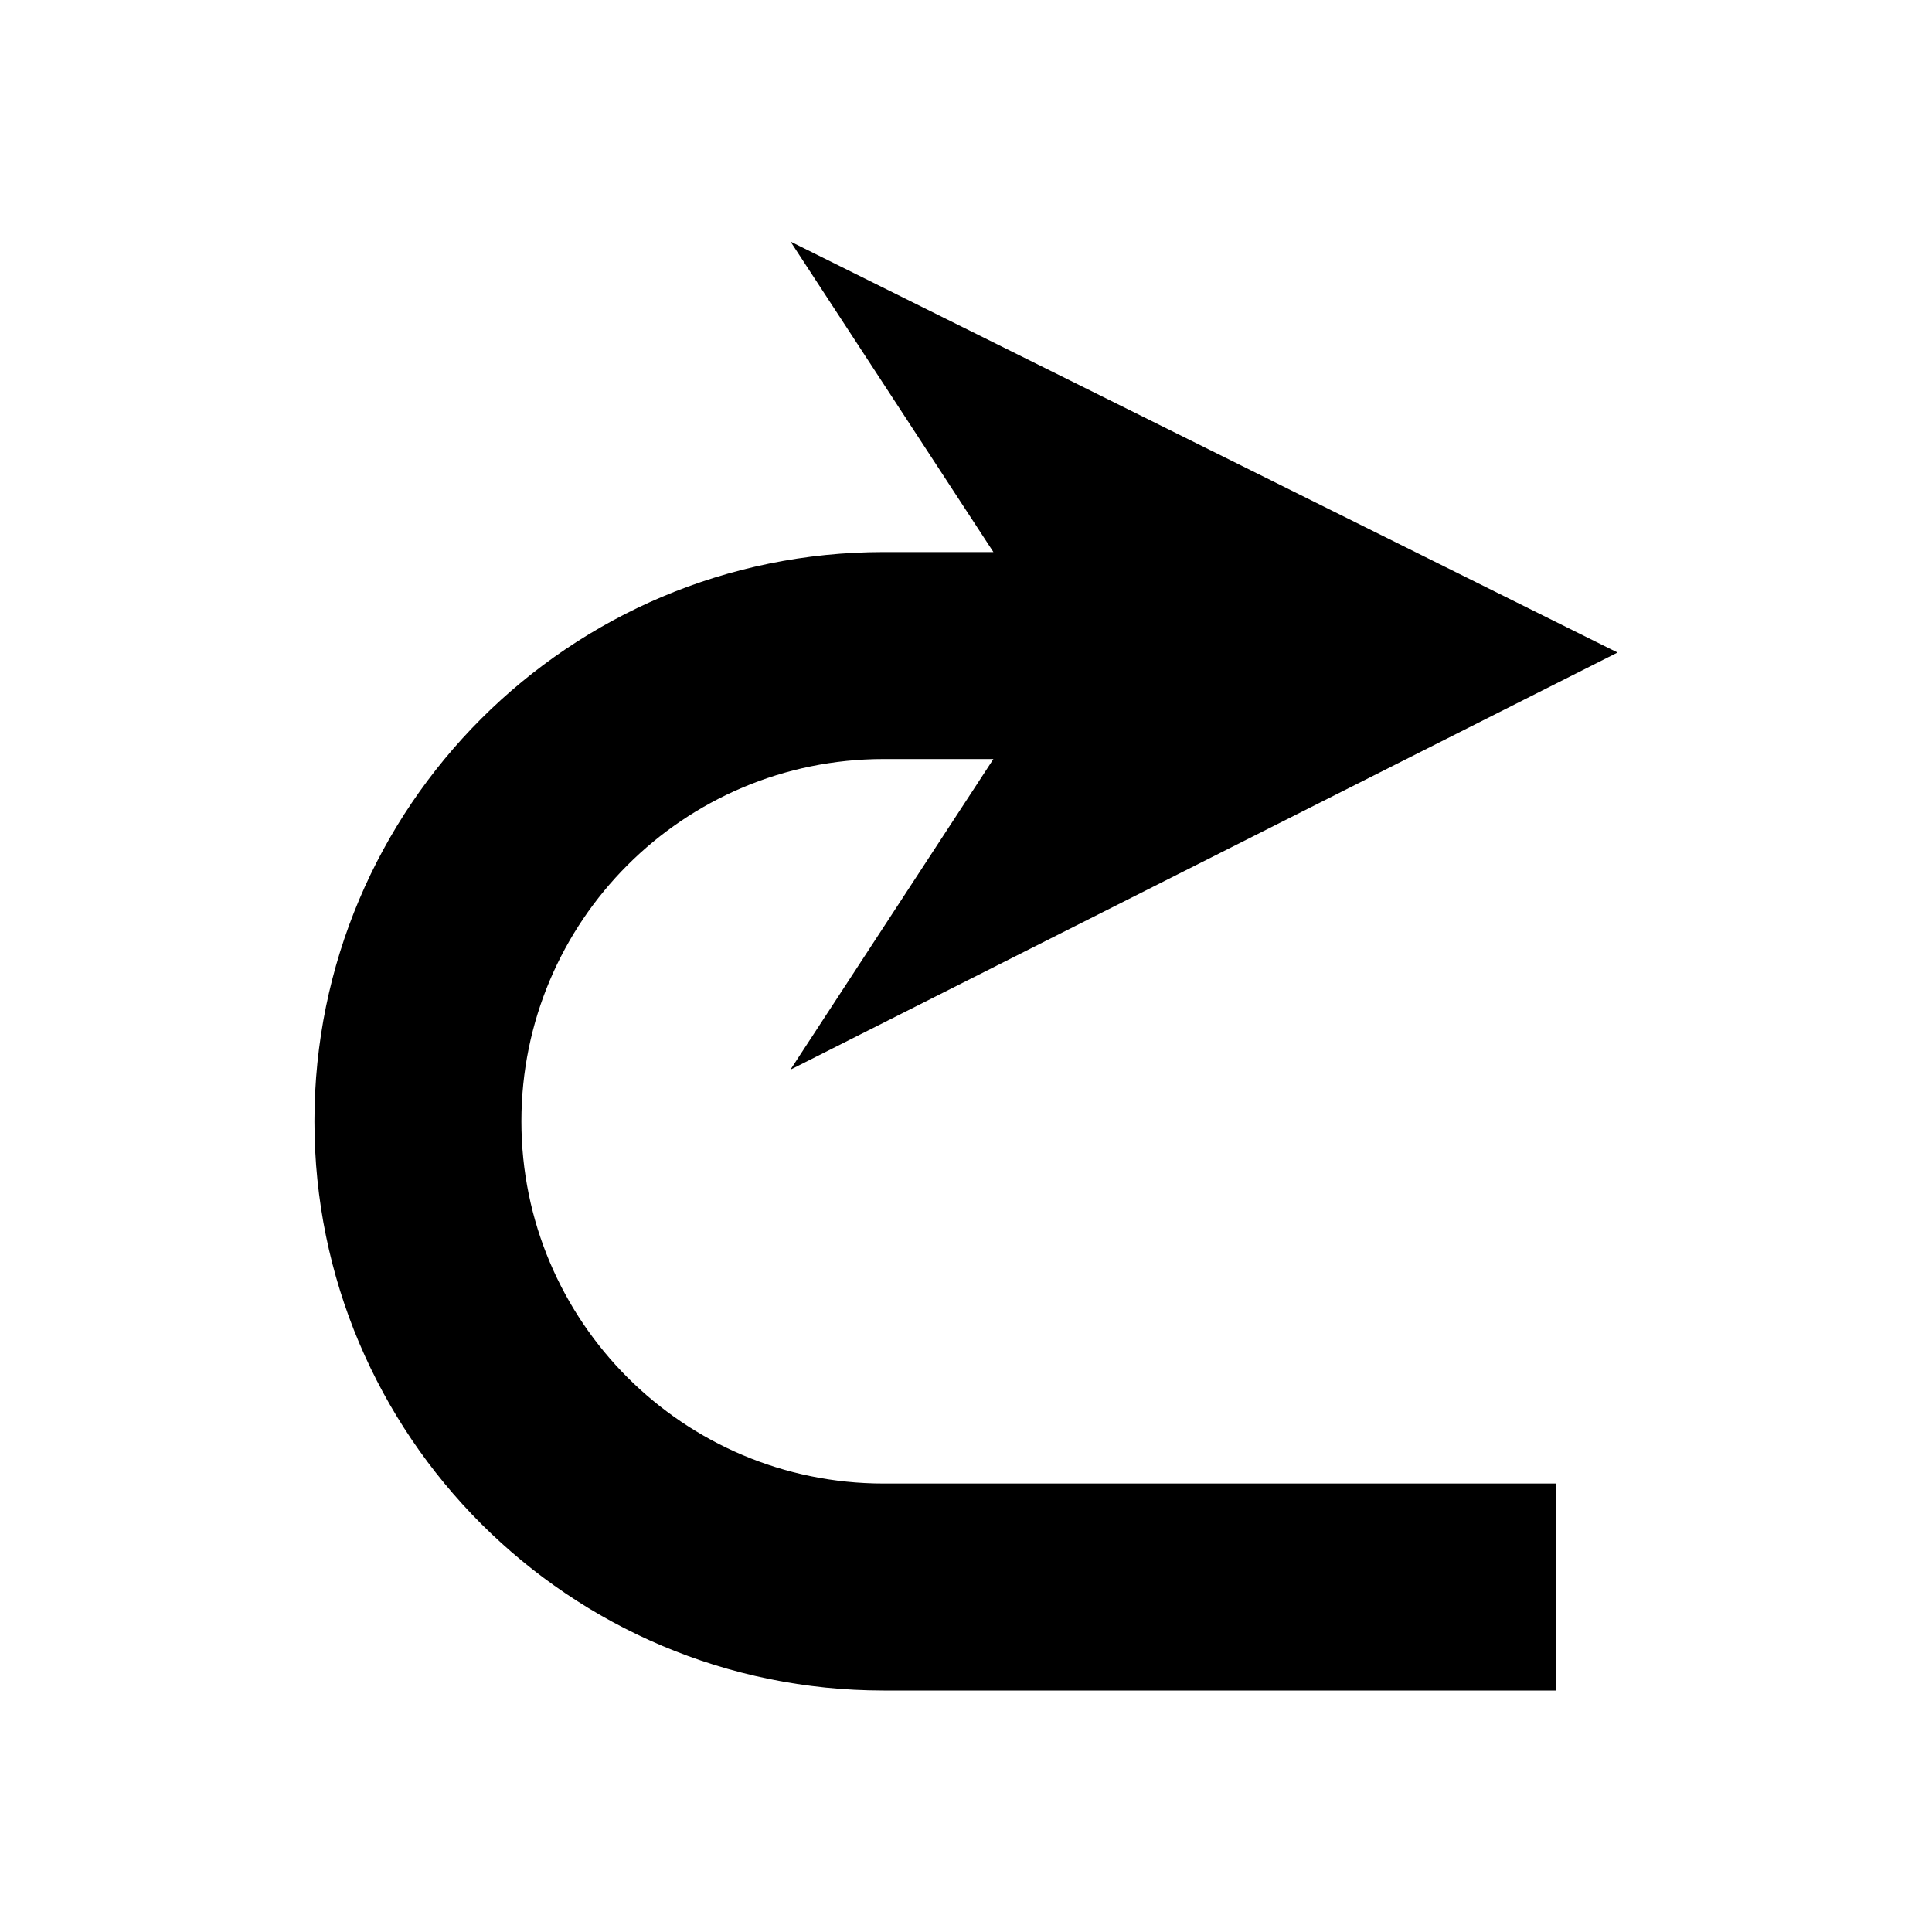 <?xml version="1.0" encoding="UTF-8"?>
<svg id="Layer_1" xmlns="http://www.w3.org/2000/svg" viewBox="0 0 16 16">
	<path id="Path_16" class="cls-1"
		d="M6.547,8.857l1.68-2.571h-.909c-1.657,0-3,1.343-3,3h0c0,1.657,1.343,3,3,3h5.571v1.714h-5.571c-2.604,0-4.714-2.111-4.714-4.714h0c0-2.604,2.111-4.714,4.714-4.714h.909l-1.68-2.571,6.849,3.403-6.849,3.454Z"/>
</svg>
